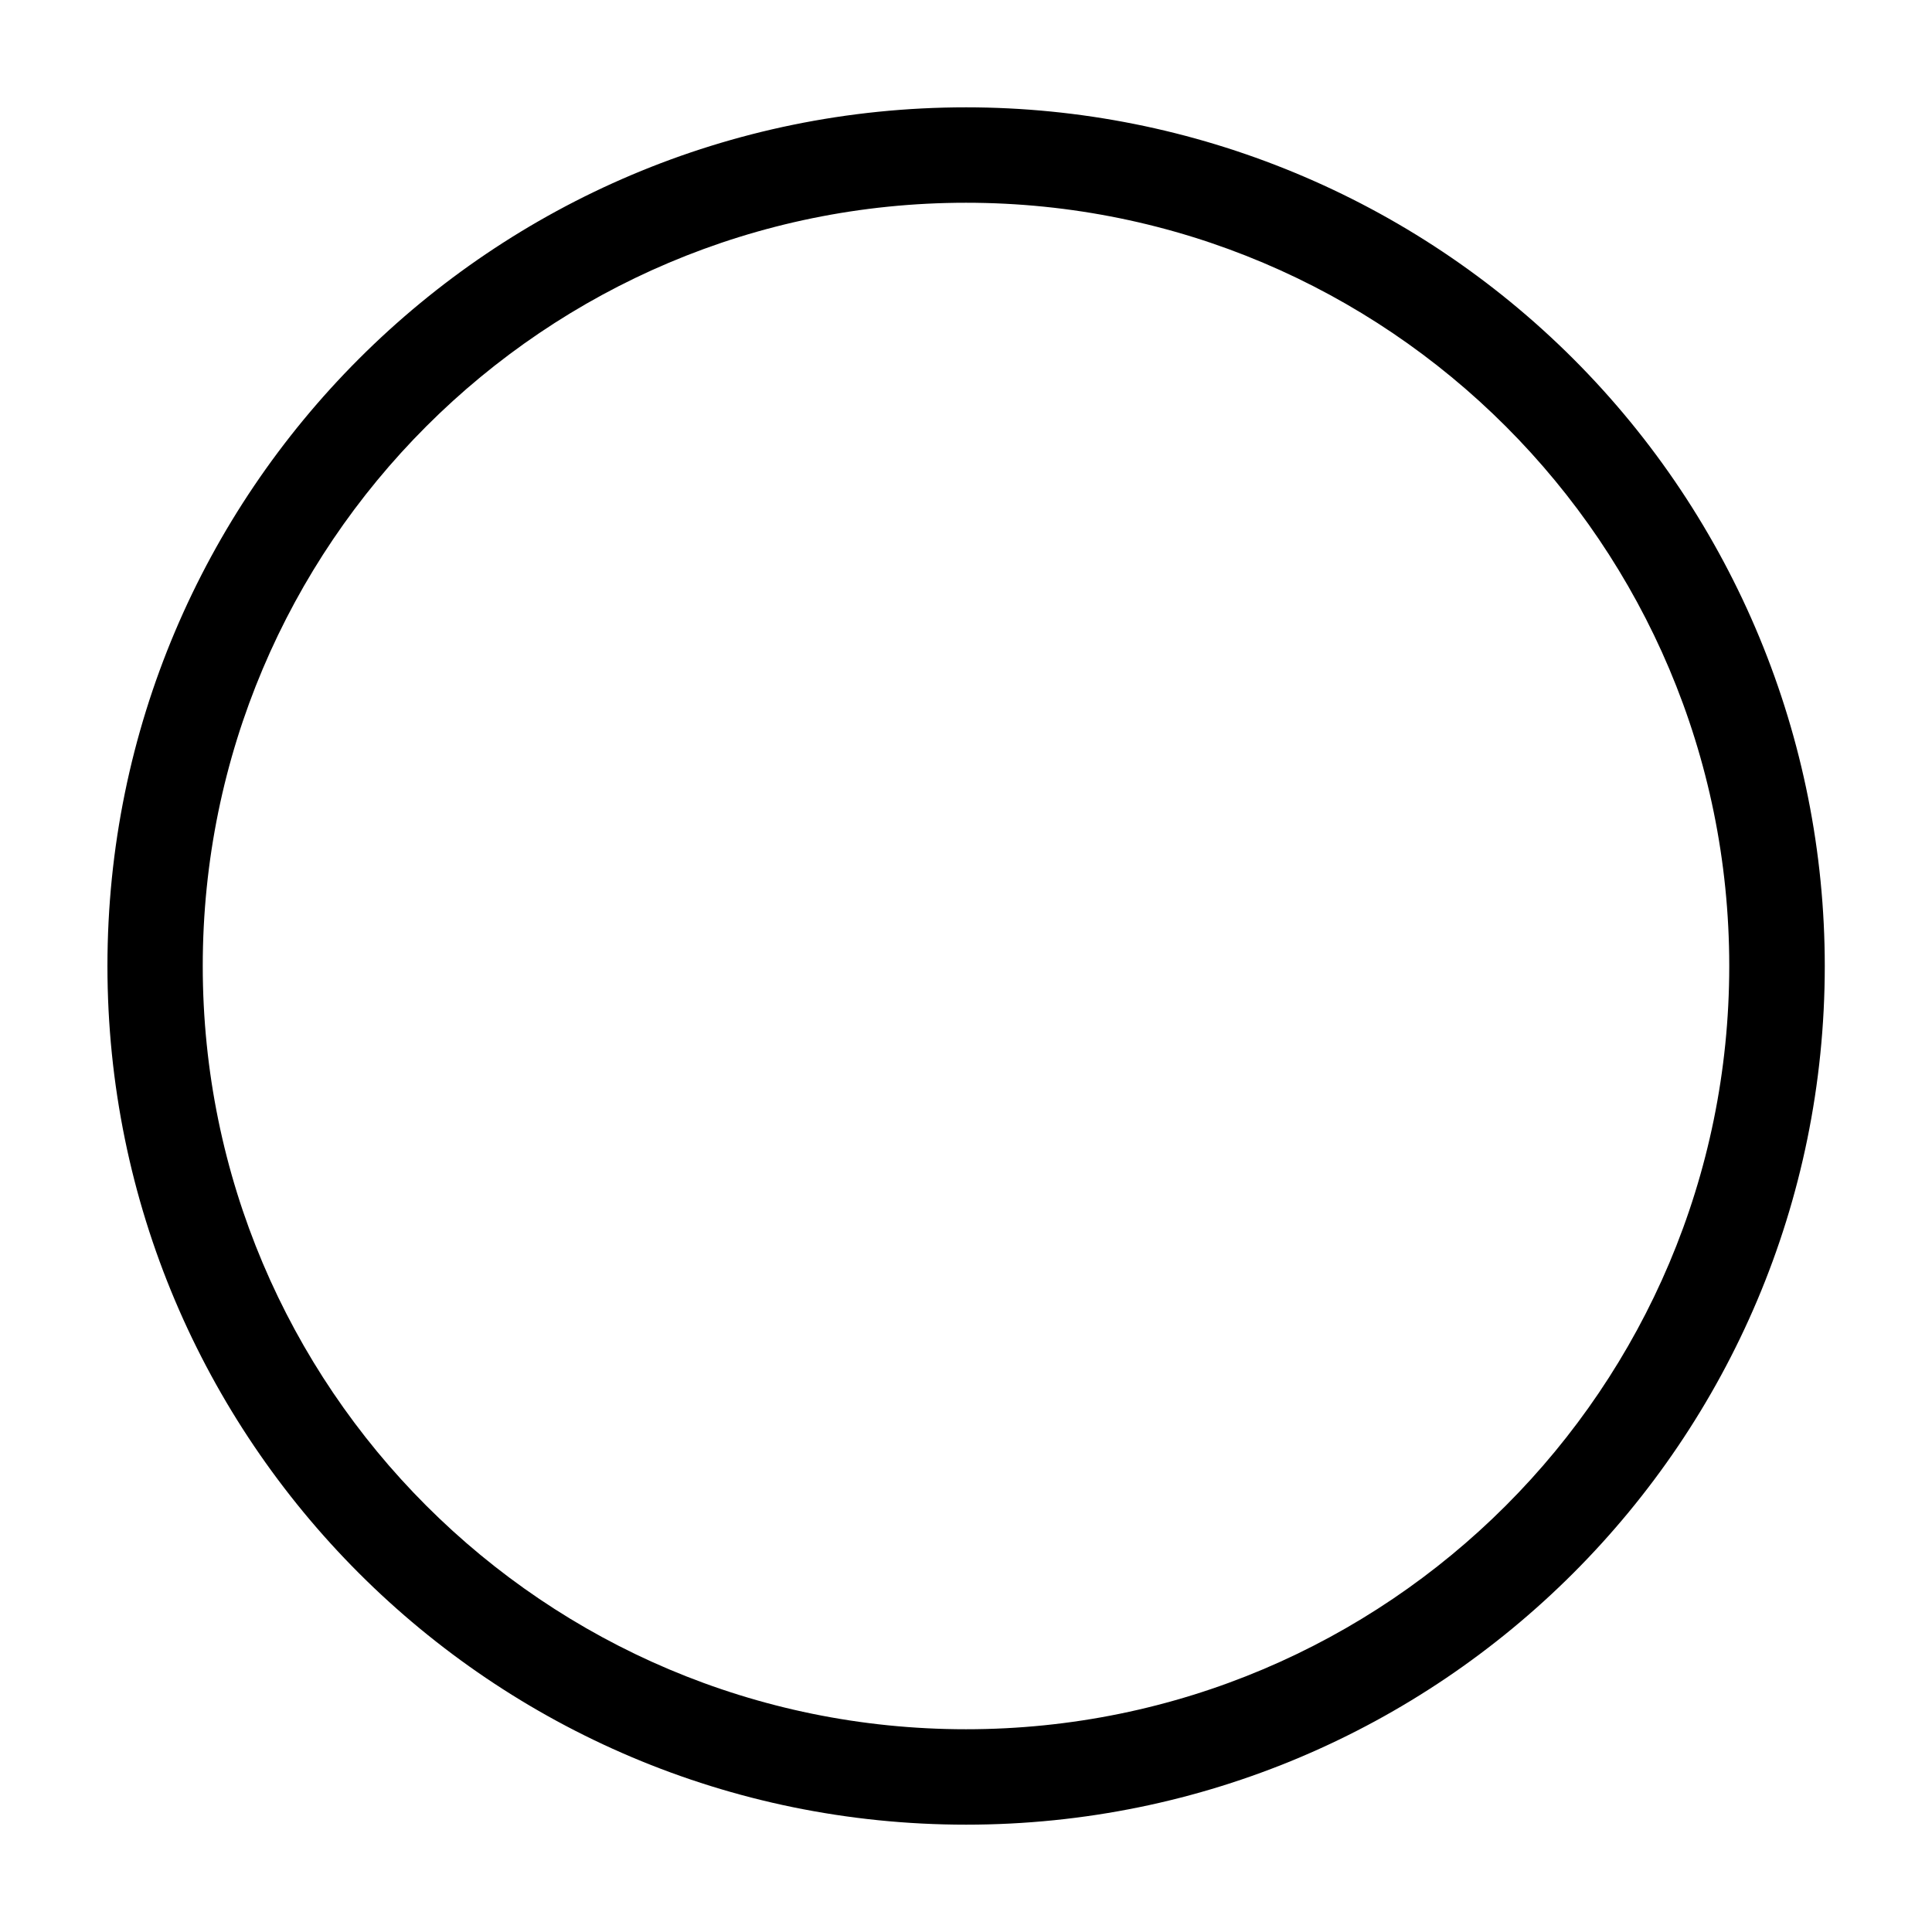 <svg width="18" height="18" viewBox="0 0 18 18" fill="none" xmlns="http://www.w3.org/2000/svg">
<path fill-rule="evenodd" clip-rule="evenodd" d="M1.001 9C1.001 4.582 4.582 1 9.001 1C11.122 1 13.157 1.843 14.658 3.343C16.158 4.843 17.001 6.878 17.001 9C17.001 13.418 13.419 17 9.001 17C4.582 17 1.001 13.418 1.001 9ZM16.111 9C16.111 5.073 12.928 1.889 9 1.889C5.073 1.889 1.889 5.073 1.889 9C1.889 12.928 5.073 16.111 9 16.111C12.928 16.111 16.111 12.928 16.111 9Z" fill="black"/>
</svg>

